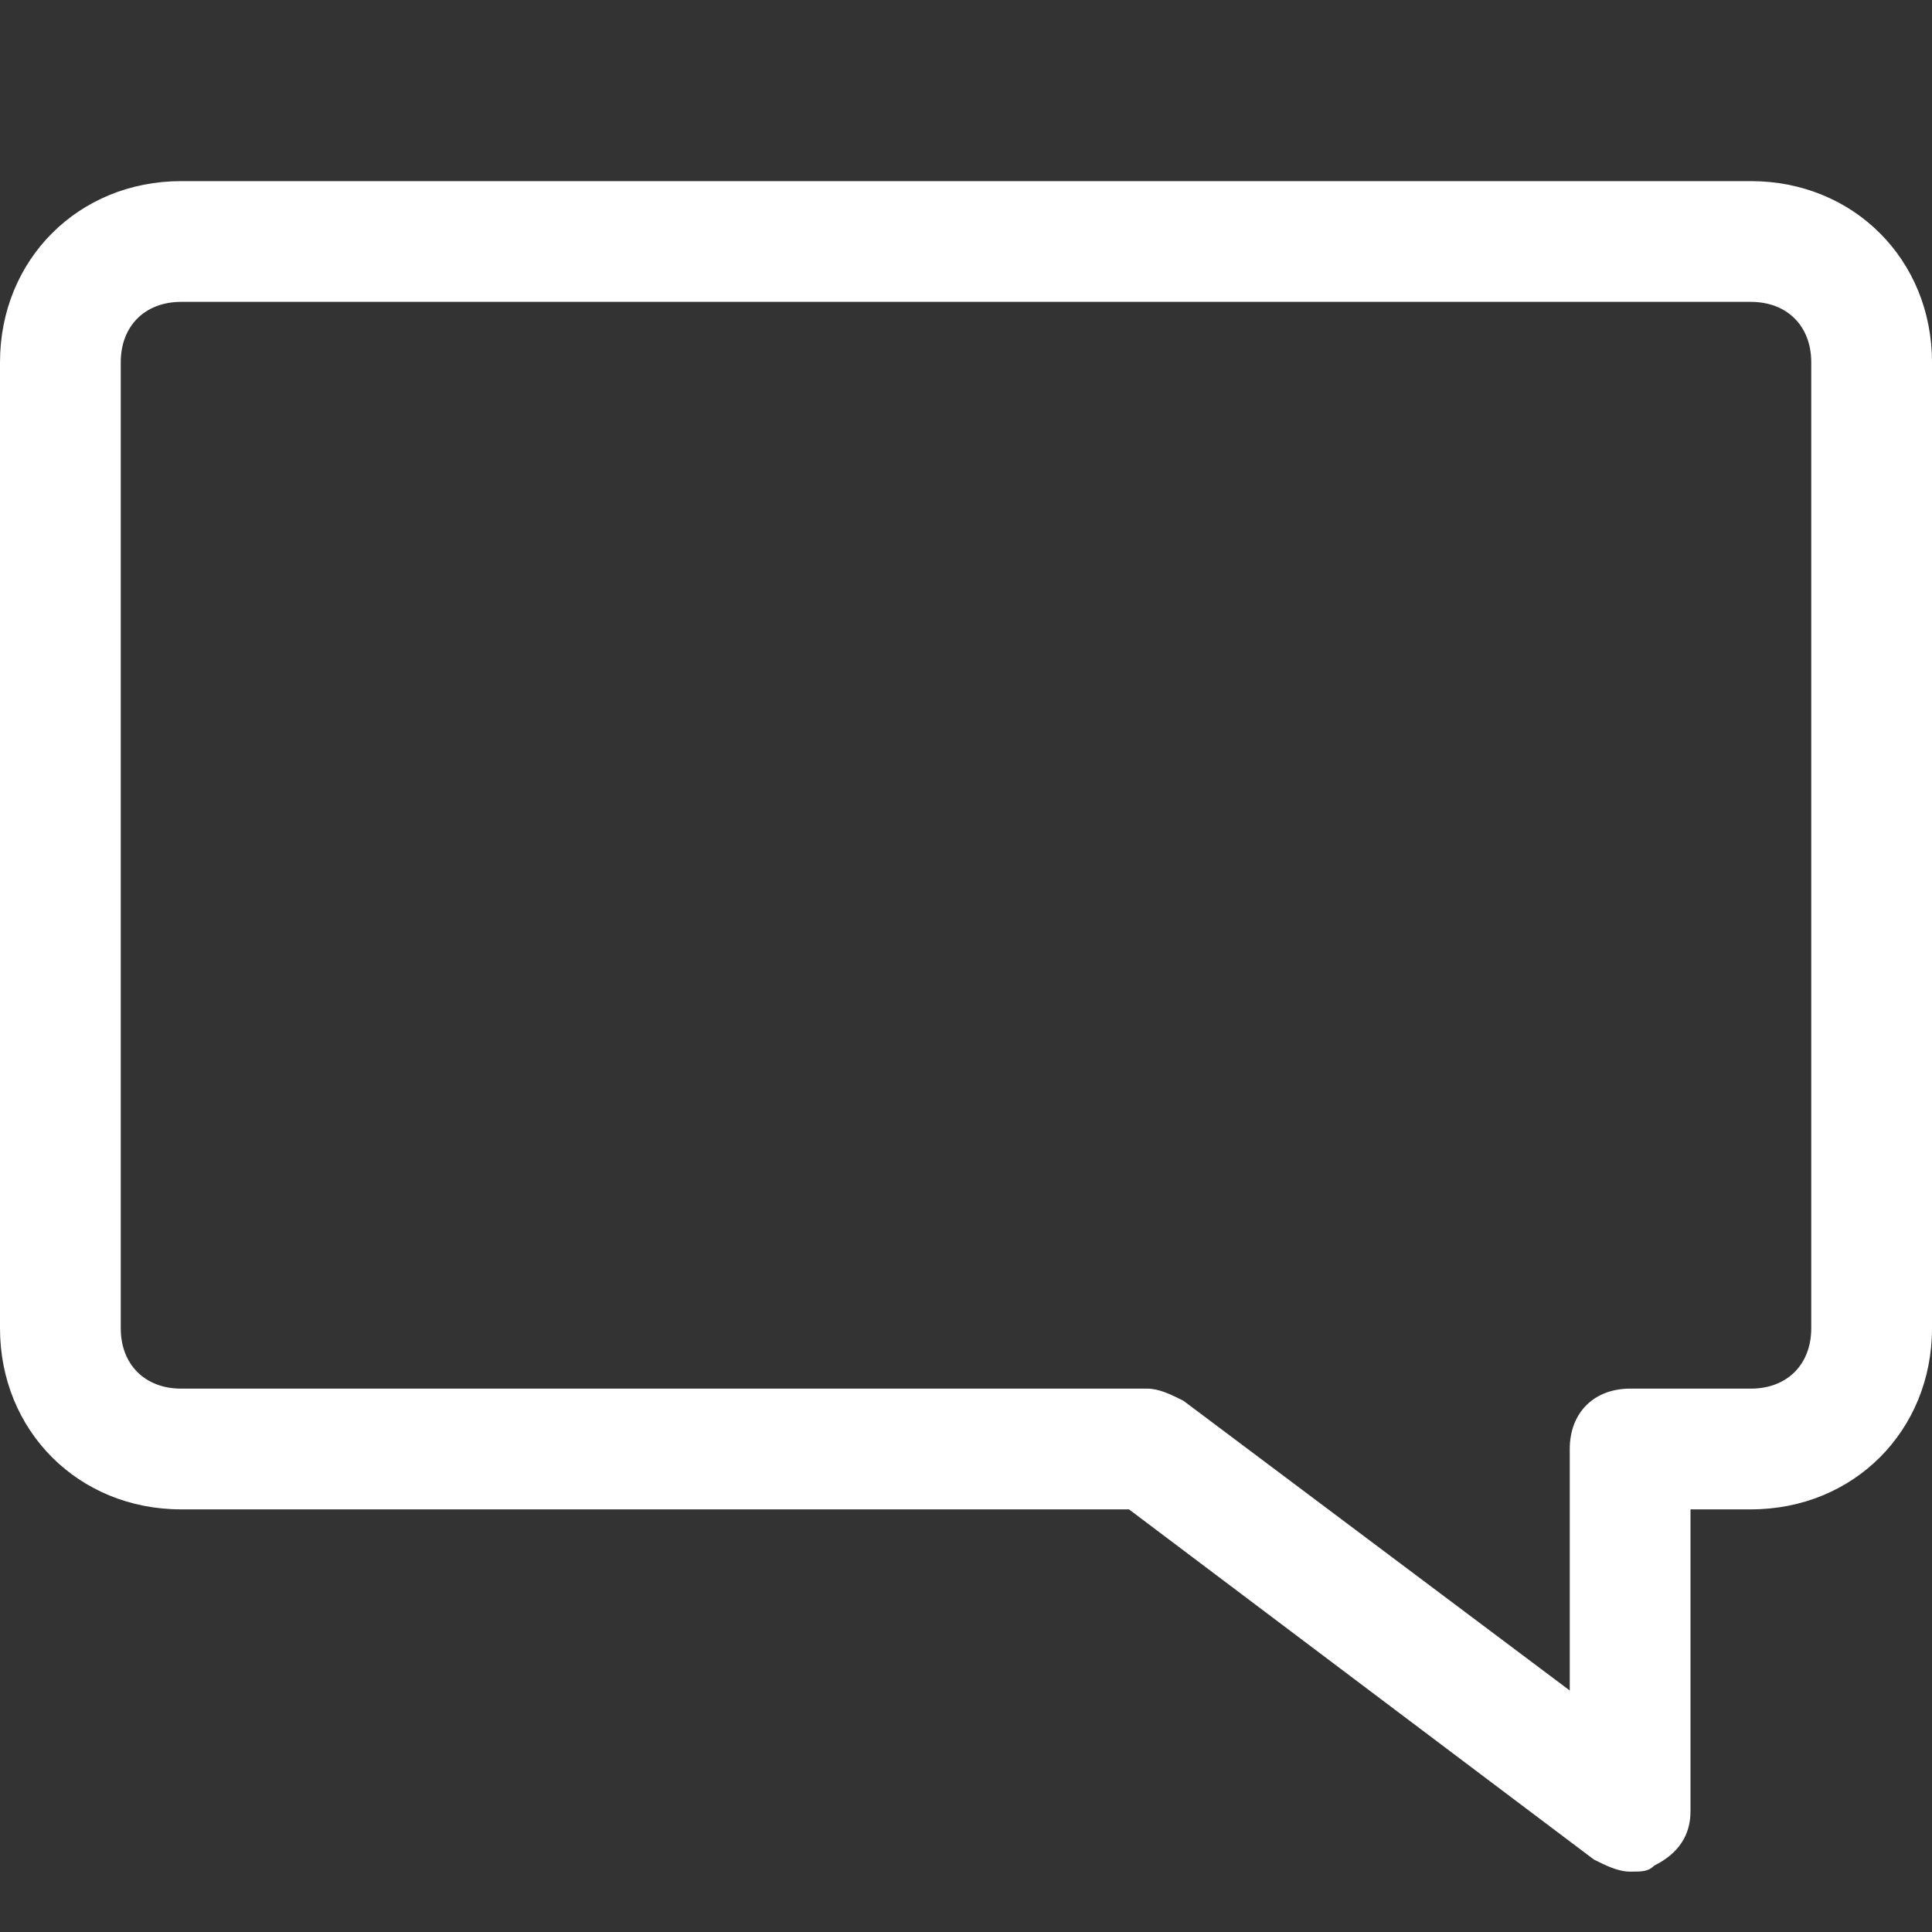 <?xml version="1.0" encoding="utf-8"?>
<!-- Generator: Adobe Illustrator 17.1.0, SVG Export Plug-In . SVG Version: 6.00 Build 0)  -->
<!DOCTYPE svg PUBLIC "-//W3C//DTD SVG 1.1//EN" "http://www.w3.org/Graphics/SVG/1.1/DTD/svg11.dtd">
<svg version="1.1" id="Layer_1" xmlns="http://www.w3.org/2000/svg" xmlns:xlink="http://www.w3.org/1999/xlink" x="0px" y="0px"
	 viewBox="0 0 32 32" enable-background="new 0 0 32 32" xml:space="preserve">
<rect x="0" y="0" width="32" height="32" fill="#333333" stroke="none"/>
<g id="chat-empty">
	<path fill="#FFFFFF" d="M27,31c-0.2,0-0.4-0.1-0.6-0.2L18.7,25H3c-1.7,0-3-1.3-3-3V6c0-1.7,1.3-3,3-3h26c1.7,0,3,1.3,3,3v16
		c0,1.7-1.3,3-3,3h-1v5c0,0.4-0.2,0.7-0.6,0.9C27.3,31,27.2,31,27,31z M3,5C2.4,5,2,5.4,2,6v16c0,0.6,0.4,1,1,1h16
		c0.2,0,0.4,0.1,0.6,0.2L26,28v-4c0-0.6,0.4-1,1-1h2c0.6,0,1-0.4,1-1V6c0-0.6-0.4-1-1-1H3z"/>
</g>
</svg>
